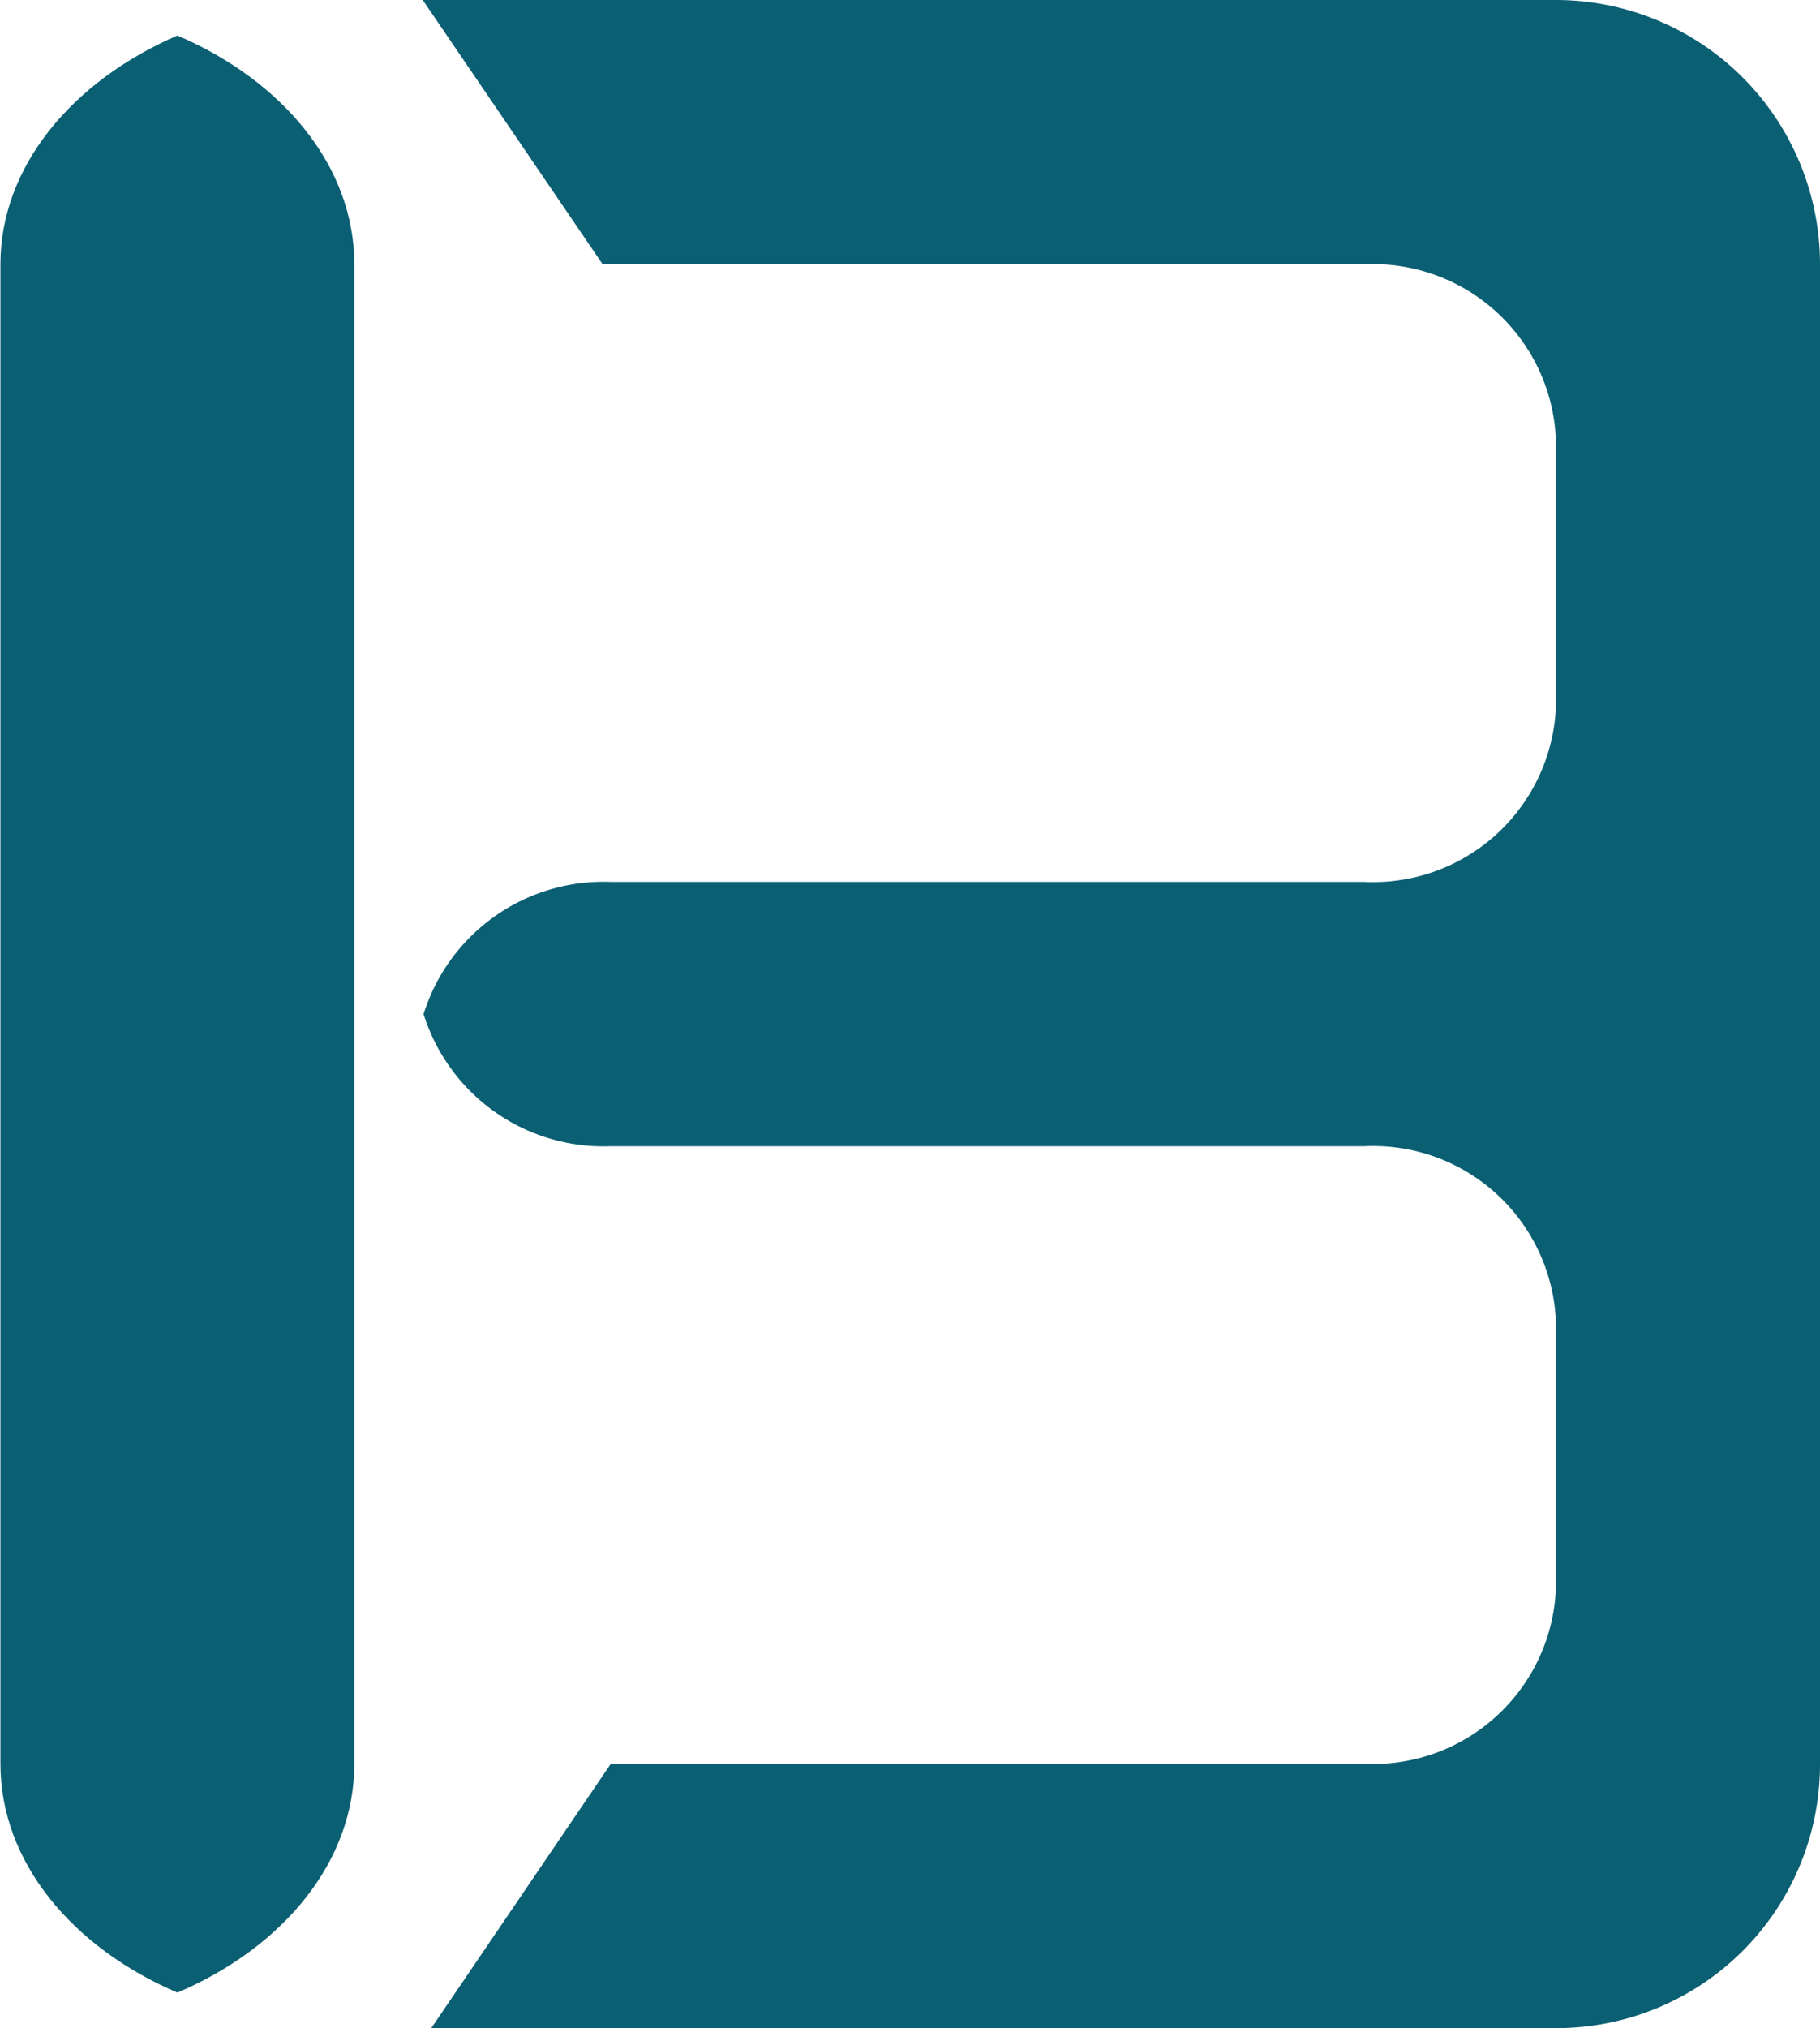 <svg id="Layer_1" data-name="Layer 1" xmlns="http://www.w3.org/2000/svg" viewBox="0 0 42.58 47.42"><defs><style>.cls-1{fill:#0b5f73;}</style></defs><title>logo</title><path class="cls-1" d="M61.29,17.47V52.53a6.17,6.17,0,0,1-6.18,6.18H28.8L33,52.53H50.63a4.28,4.28,0,0,0,4.48-4.07v-6.3a4.28,4.28,0,0,0-4.48-4.07H33A4.41,4.41,0,0,1,28.62,35,4.41,4.41,0,0,1,33,31.91H50.63a4.28,4.28,0,0,0,4.48-4.06V21.54a4.28,4.28,0,0,0-4.48-4.07H32.81L28.6,11.29H55.11A6.18,6.18,0,0,1,61.29,17.47Z" transform="translate(-18.71 -11.29)"/><path class="cls-1" d="M27,17.47V52.53c0,2.29-1.66,4.29-4.14,5.35-2.47-1.06-4.14-3.06-4.14-5.35V17.47c0-2.28,1.67-4.28,4.14-5.35C25.33,13.18,27,15.18,27,17.47Z" transform="translate(-18.71 -11.29)"/></svg>